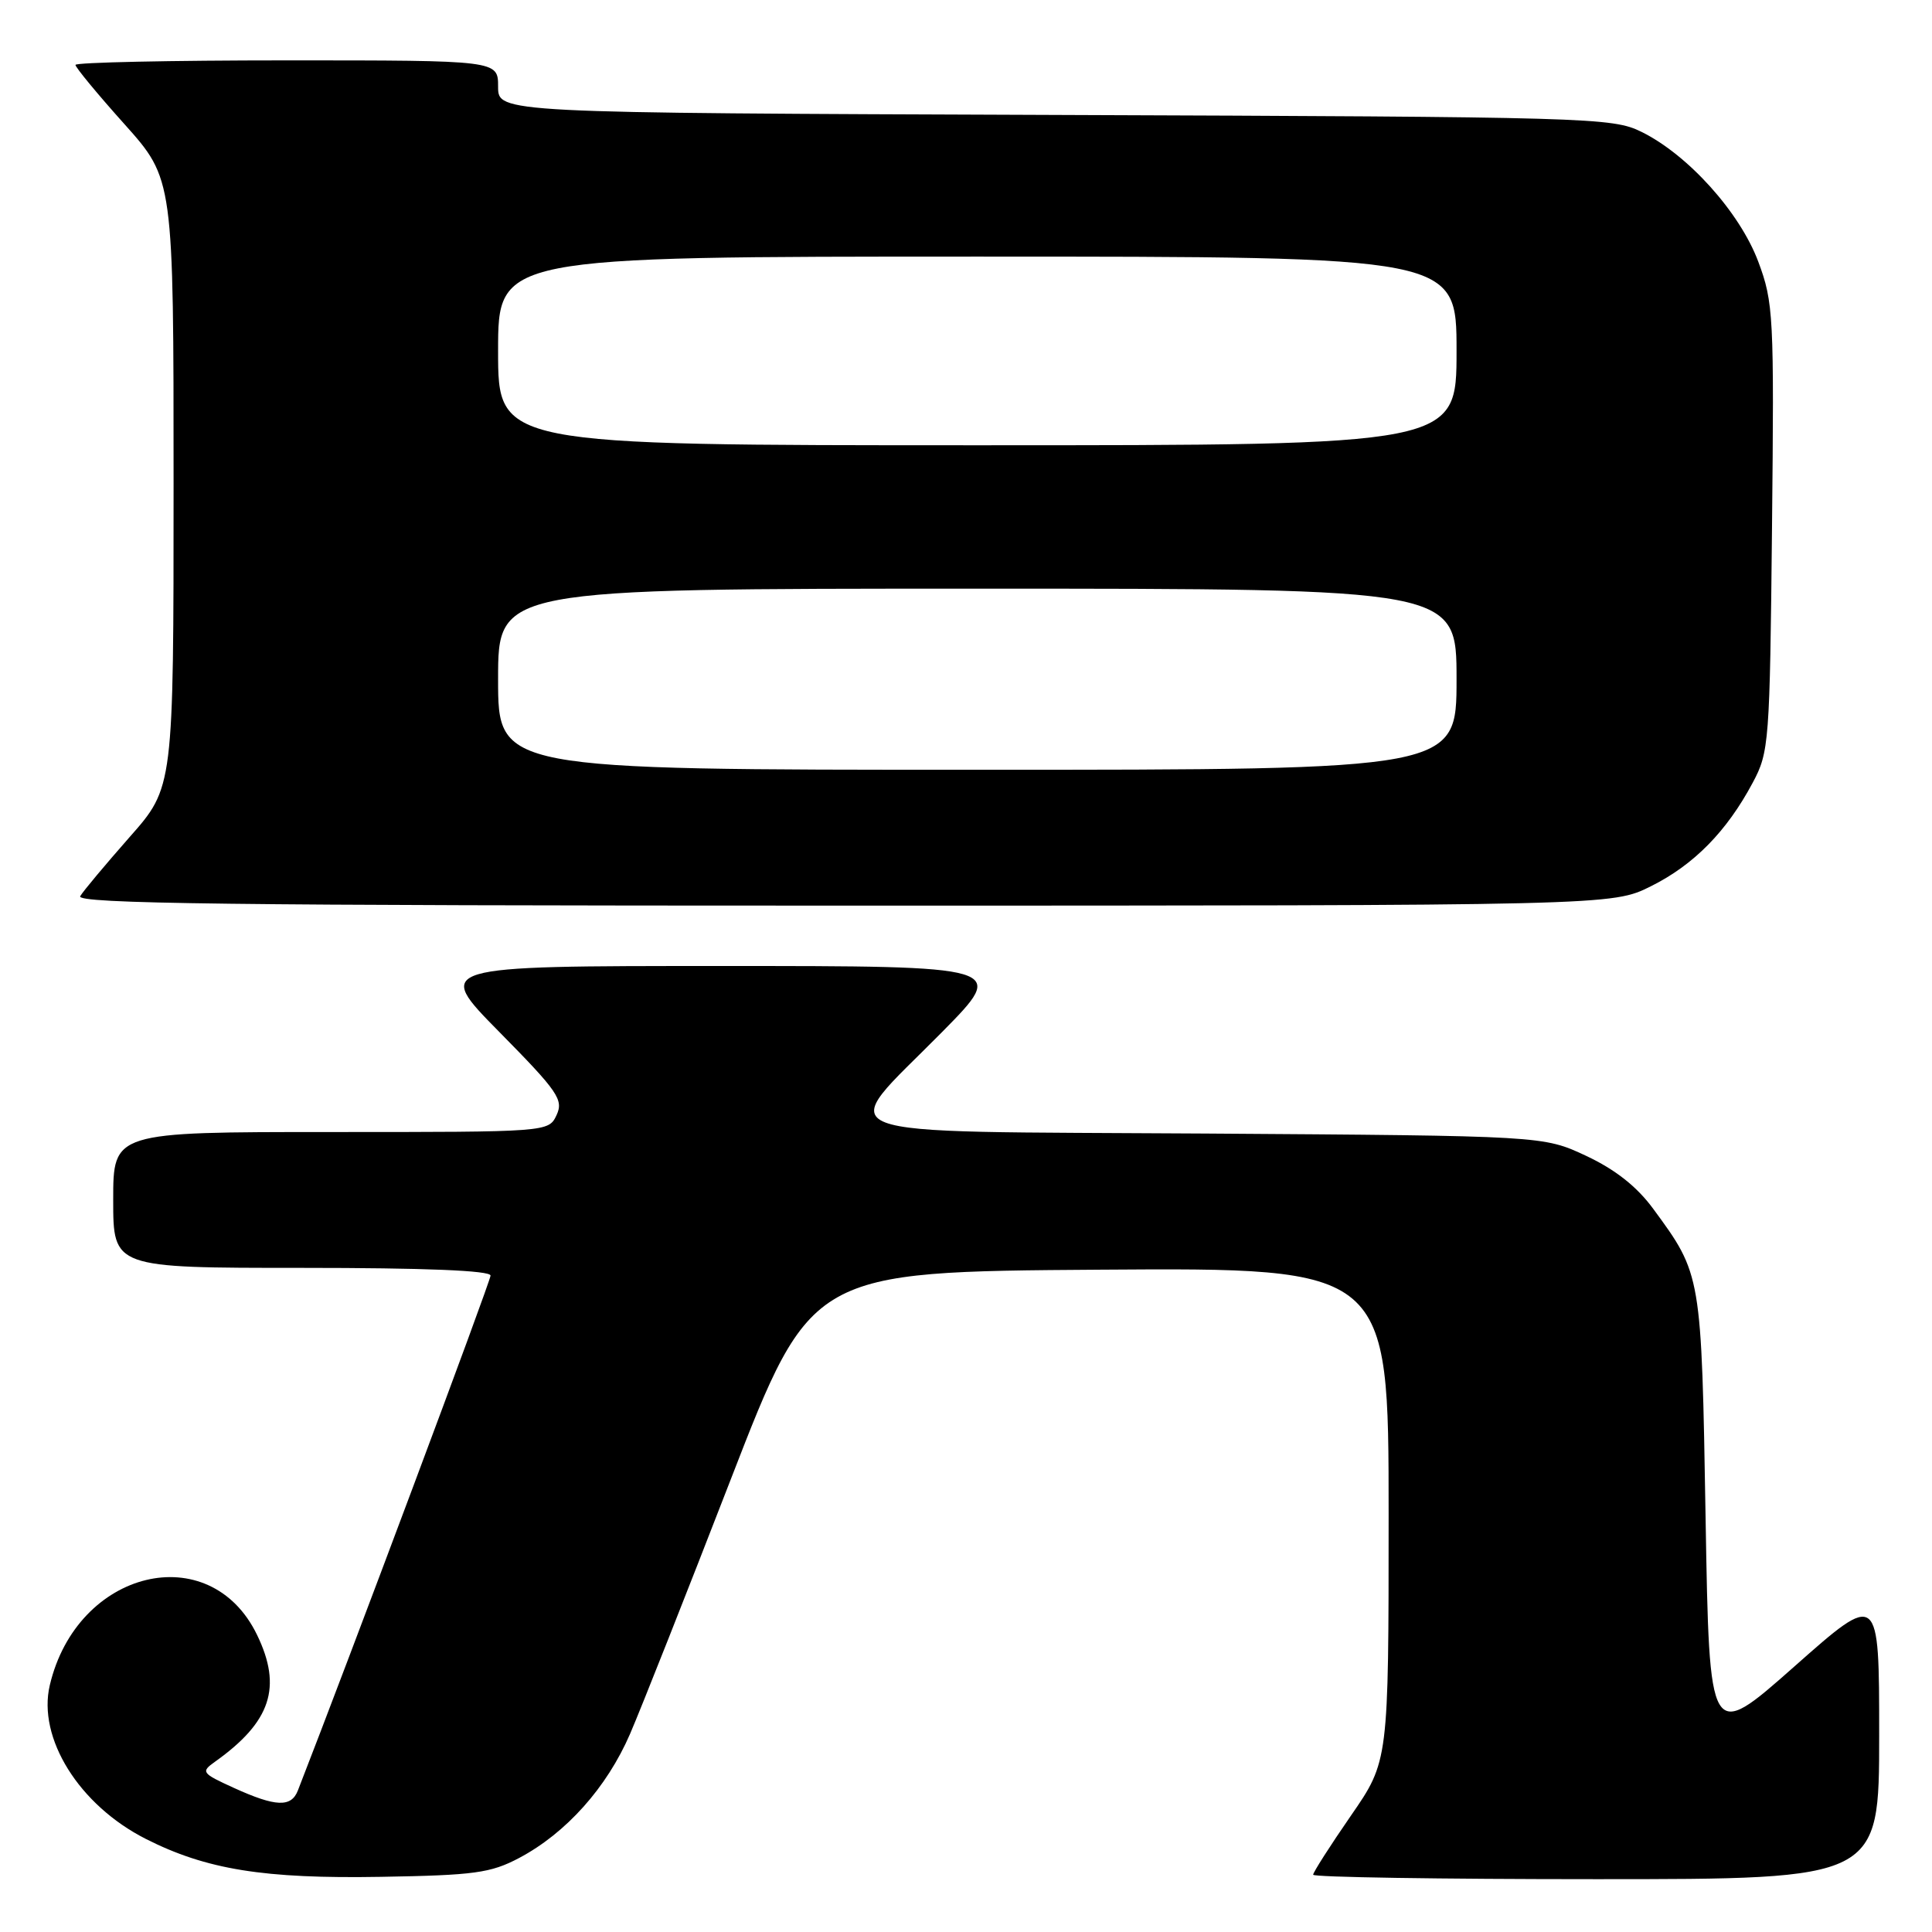 <?xml version="1.0" encoding="UTF-8" standalone="no"?>
<!DOCTYPE svg PUBLIC "-//W3C//DTD SVG 1.1//EN" "http://www.w3.org/Graphics/SVG/1.1/DTD/svg11.dtd" >
<svg xmlns="http://www.w3.org/2000/svg" xmlns:xlink="http://www.w3.org/1999/xlink" version="1.1" viewBox="0 0 256 256">
 <g >
 <path fill="currentColor"
d=" M 68.79 246.19 C 75.02 242.89 80.41 236.86 83.49 229.74 C 84.97 226.31 90.98 211.12 96.84 196.00 C 107.50 168.50 107.50 168.50 145.75 168.24 C 184.00 167.98 184.00 167.98 184.00 200.67 C 184.00 233.36 184.00 233.36 179.00 240.59 C 176.25 244.57 174.00 248.09 174.00 248.41 C 174.00 248.74 190.88 249.00 211.50 249.00 C 249.00 249.00 249.00 249.00 249.00 229.94 C 249.00 210.87 249.00 210.87 237.75 220.83 C 226.50 230.78 226.50 230.78 226.00 201.14 C 225.45 168.79 225.47 168.90 219.05 160.16 C 216.89 157.22 214.03 154.97 210.18 153.16 C 204.50 150.50 204.50 150.50 159.70 150.20 C 107.34 149.85 110.65 151.13 124.83 136.75 C 133.46 128.00 133.46 128.00 95.50 128.00 C 57.54 128.00 57.54 128.00 66.17 136.75 C 73.94 144.63 74.69 145.72 73.75 147.75 C 72.69 150.00 72.69 150.00 43.85 150.00 C 15.00 150.00 15.00 150.00 15.00 159.00 C 15.00 168.00 15.00 168.00 40.00 168.00 C 56.28 168.00 65.00 168.35 65.00 169.02 C 65.00 169.77 46.17 220.08 39.47 237.25 C 38.59 239.51 36.54 239.43 31.00 236.91 C 26.70 234.95 26.59 234.79 28.50 233.43 C 35.90 228.16 37.42 223.56 34.06 216.63 C 27.80 203.70 10.21 207.97 6.60 223.29 C 4.94 230.31 10.48 239.18 19.31 243.66 C 27.34 247.73 34.96 248.96 50.50 248.69 C 62.85 248.48 65.01 248.19 68.79 246.19 Z  M 218.76 117.43 C 224.44 114.60 228.80 110.17 232.24 103.72 C 234.42 99.66 234.51 98.40 234.80 69.93 C 235.09 41.80 235.00 40.08 232.98 34.67 C 230.53 28.13 223.66 20.50 217.50 17.47 C 213.65 15.57 210.77 15.49 139.75 15.23 C 66.00 14.96 66.00 14.96 66.00 11.48 C 66.00 8.00 66.00 8.00 38.00 8.00 C 22.60 8.00 10.00 8.27 10.00 8.60 C 10.00 8.93 12.92 12.47 16.50 16.46 C 23.00 23.73 23.00 23.73 23.00 64.03 C 23.00 104.33 23.00 104.33 17.18 110.91 C 13.99 114.54 11.03 118.06 10.63 118.75 C 10.03 119.75 30.52 120.00 111.74 120.00 C 213.61 120.00 213.61 120.00 218.76 117.43 Z  M 66.00 90.00 C 66.00 78.00 66.00 78.00 129.50 78.00 C 193.00 78.00 193.00 78.00 193.00 90.00 C 193.00 102.00 193.00 102.00 129.50 102.00 C 66.00 102.00 66.00 102.00 66.00 90.00 Z  M 66.00 46.50 C 66.00 34.00 66.00 34.00 129.50 34.00 C 193.00 34.00 193.00 34.00 193.00 46.50 C 193.00 59.00 193.00 59.00 129.50 59.00 C 66.00 59.00 66.00 59.00 66.00 46.50 Z "/>
</g>
</svg>